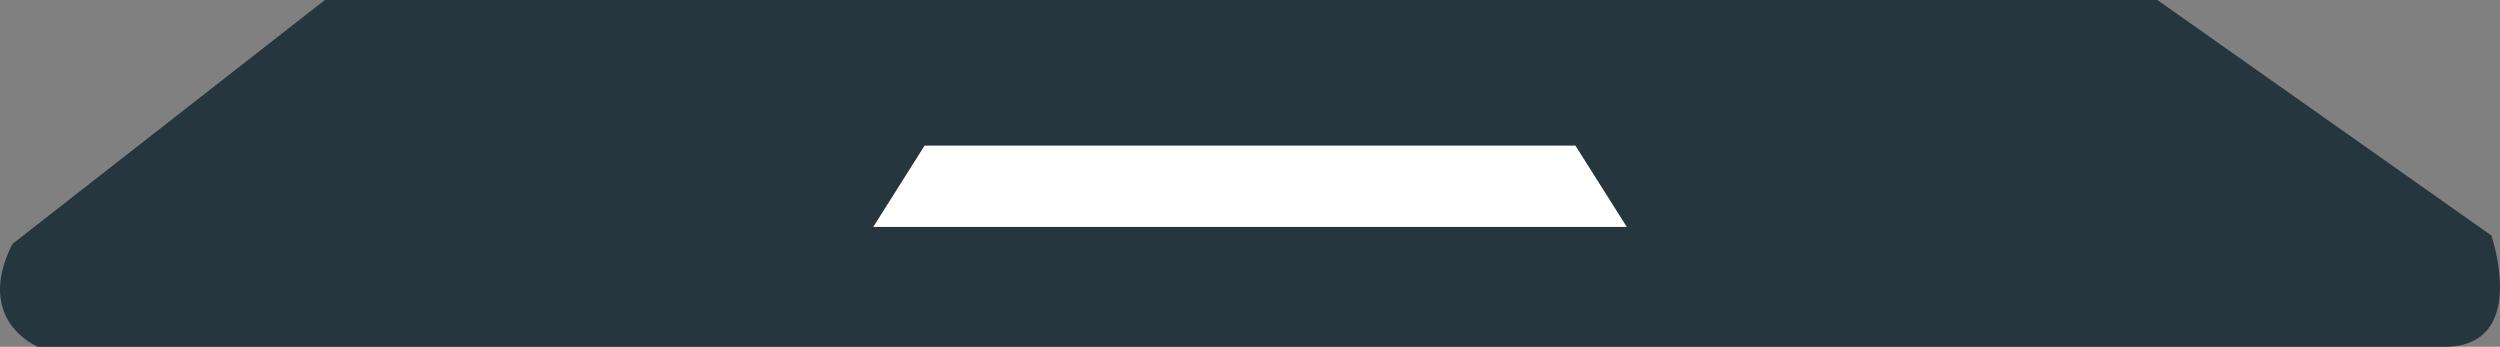 <svg version="1.1" id="图层_1" x="0px" y="0px" width="194.631px" height="27px" viewBox="0 0 194.631 27" enable-background="new 0 0 194.631 27" xml:space="preserve" xmlns="http://www.w3.org/2000/svg" xmlns:xlink="http://www.w3.org/1999/xlink" xmlns:xml="http://www.w3.org/XML/1998/namespace">
  <rect x="0" y="0" width="194.631" height="27" fill="#808080" stroke="none"/>
  <path fill="#25363F" d="M193.958,18.333L167.958,0H25.292L0.958,19c-3,6,2,8,2,8h187.333C196.958,27,193.958,18.333,193.958,18.333z
	" class="color c1"/>
  <polygon fill="#FFFFFF" points="67.983,17.666 71.983,11.333 122.649,11.333 126.649,17.666 " class="color c2"/>
</svg>